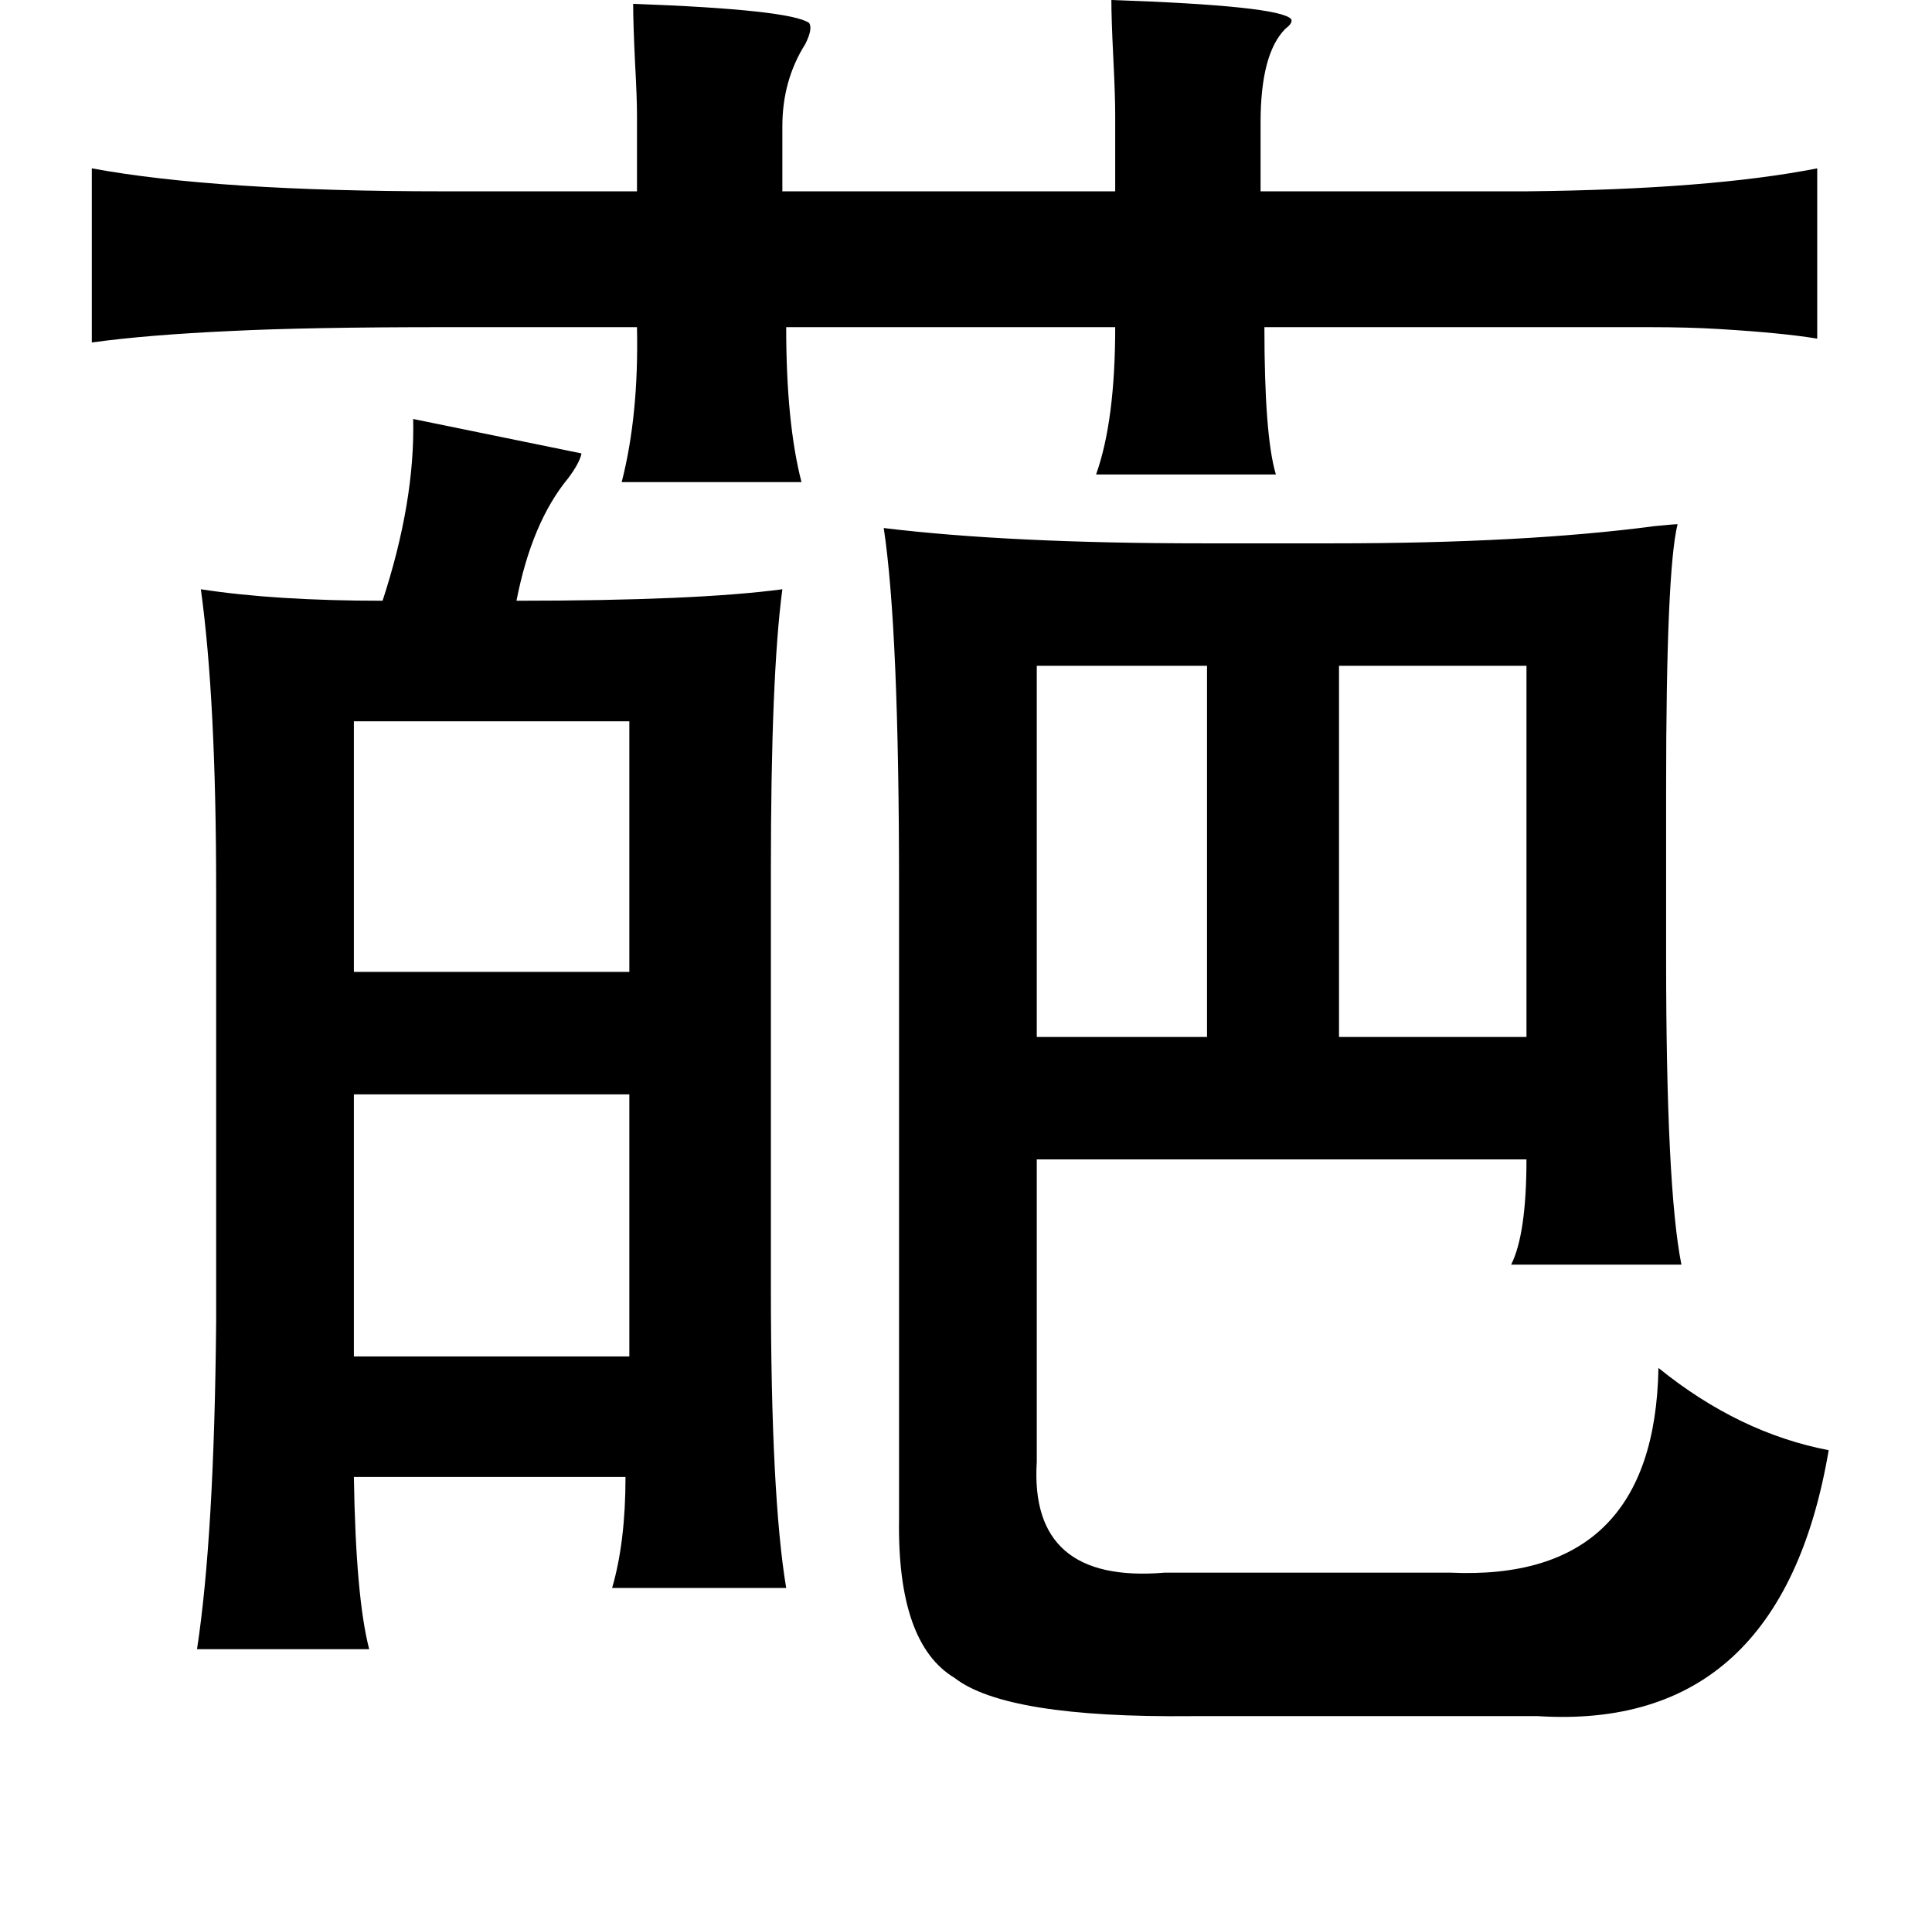 <?xml version="1.0" standalone="no"?>
<!DOCTYPE svg PUBLIC "-//W3C//DTD SVG 1.1//EN" "http://www.w3.org/Graphics/SVG/1.1/DTD/svg11.dtd" >
<svg xmlns="http://www.w3.org/2000/svg" xmlns:xlink="http://www.w3.org/1999/xlink" version="1.1" viewBox="-10 0 1010 1000">
   <path fill="currentColor"
d="M571 0q88 3 94 10q1 2 -3 5q-13 13 -13 49v36h139q96 -1 152 -12v89q-18 -3 -51 -5q-16 -1 -37 -1h-56h-145q0 57 6 77h-94q10 -28 10 -77h-172q0 50 8 81h-94q9 -35 8 -81h-101q-71 0 -111 2q-44 2 -73 6v-91q65 12 184 12h101v-40q0 -9 -1 -27q-1 -21 -1 -31
q82 3 92 10q2 3 -2 11q-12 19 -12 43v34h174v-40q0 -10 -1 -30t-1 -30zM206 219l88 18q-1 5 -7 13q-19 23 -27 64q94 0 139 -6q-6 45 -6 147v218q0 109 8 157h-91q7 -24 7 -58h-142q1 63 8 90h-90q9 -59 10 -171v-226q0 -99 -8 -157q39 6 95 6q17 -52 16 -95zM452 276
q66 8 167 8h68q100 0 168 -9q10 -1 12 -1q-6 24 -6 139v87q0 121 8 161h-89q8 -16 8 -55h-256v158q-4 64 67 58h149q107 5 109 -107q42 34 89 43q-25 147 -152 139h-181q-97 1 -124 -20q-30 -18 -29 -83v-331q0 -134 -8 -187zM788 348h-98v194h98v-194zM532 348v194h89v-194
h-89zM175 377v131h144v-131h-144zM175 572v137h144v-137h-144z" />
</svg>
